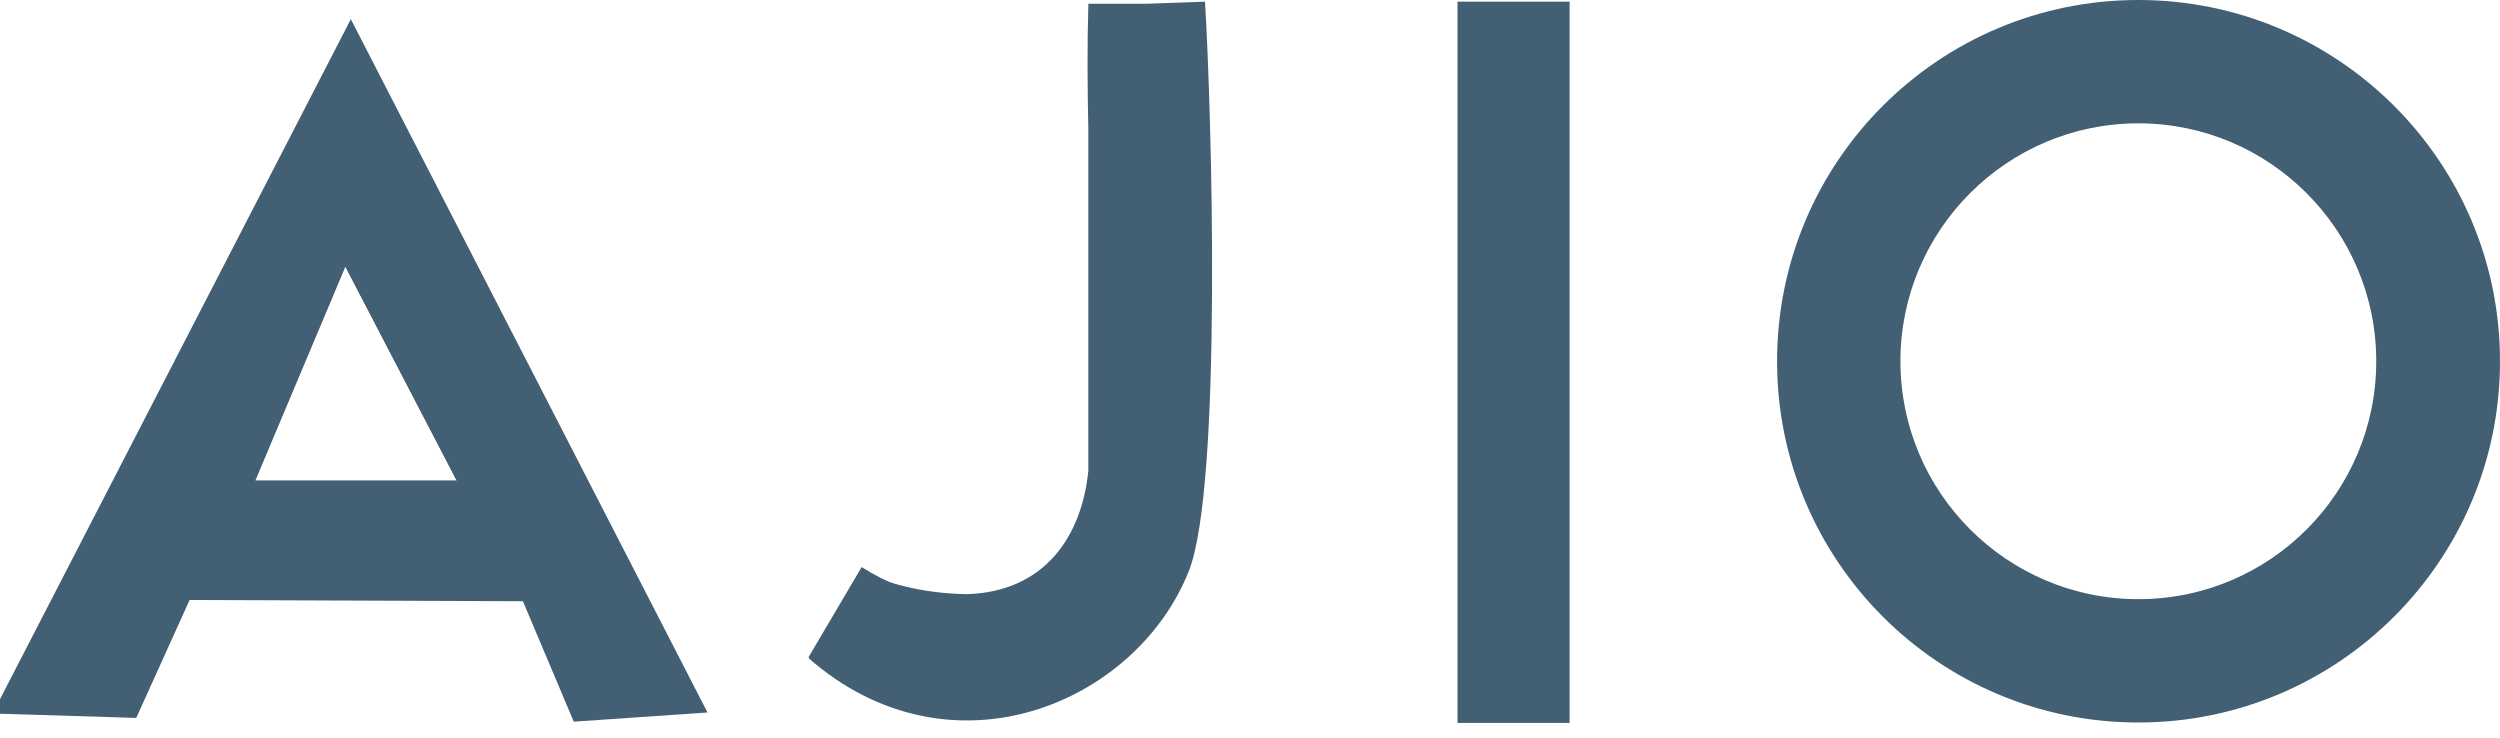 <svg width="149" height="44" viewBox="0 0 149 44" fill="none" xmlns="http://www.w3.org/2000/svg">
<path fill-rule="evenodd" clip-rule="evenodd" d="M27.217 28.633L20.587 15.893L15.223 28.633H27.217ZM0 41.67V42.539L8.12 42.788L11.299 35.76L31.166 35.834L34.196 43.011L42.167 42.465L20.91 1.142L0 41.67Z" fill="#435F74"/>
<path fill-rule="evenodd" clip-rule="evenodd" d="M48.202 39.237C56.645 46.612 67.696 41.968 70.85 34.047C72.861 29.005 72.215 6.556 71.818 0.099L68.292 0.224H64.865V0.323C64.79 2.806 64.815 5.29 64.865 7.748V28.062C64.467 31.985 62.257 35.263 57.638 35.412C54.608 35.363 52.945 34.618 52.1 34.469C50.933 34.27 50.586 36.058 48.202 39.237Z" fill="#435F74"/>
<path fill-rule="evenodd" clip-rule="evenodd" d="M50.809 39.386C49.94 39.311 49.046 39.261 48.177 39.187C49.245 37.399 50.288 35.586 51.355 33.798C52.994 34.816 53.789 35.065 55.701 35.338C55.453 36.281 55.205 37.2 54.956 38.144C53.59 38.541 52.2 38.963 50.809 39.386Z" fill="#435F74"/>
<path fill-rule="evenodd" clip-rule="evenodd" d="M26 13.931L27.217 28.633L20.587 15.893L26 13.931Z" fill="#435F74"/>
<path fill-rule="evenodd" clip-rule="evenodd" d="M127.445 0C139.34 0 149 9.635 149 21.53C149 33.426 139.34 43.061 127.445 43.061C115.55 43.061 105.914 33.426 105.914 21.53C105.914 9.635 115.55 0 127.445 0ZM127.445 7.351C135.267 7.351 141.624 13.708 141.624 21.53C141.624 29.353 135.292 35.71 127.445 35.71C119.622 35.71 113.265 29.353 113.265 21.53C113.265 13.708 119.622 7.351 127.445 7.351Z" fill="#435F74"/>
<path d="M93.547 0.099H86.867V43.086H93.547V0.099Z" fill="#435F74"/>
</svg>
